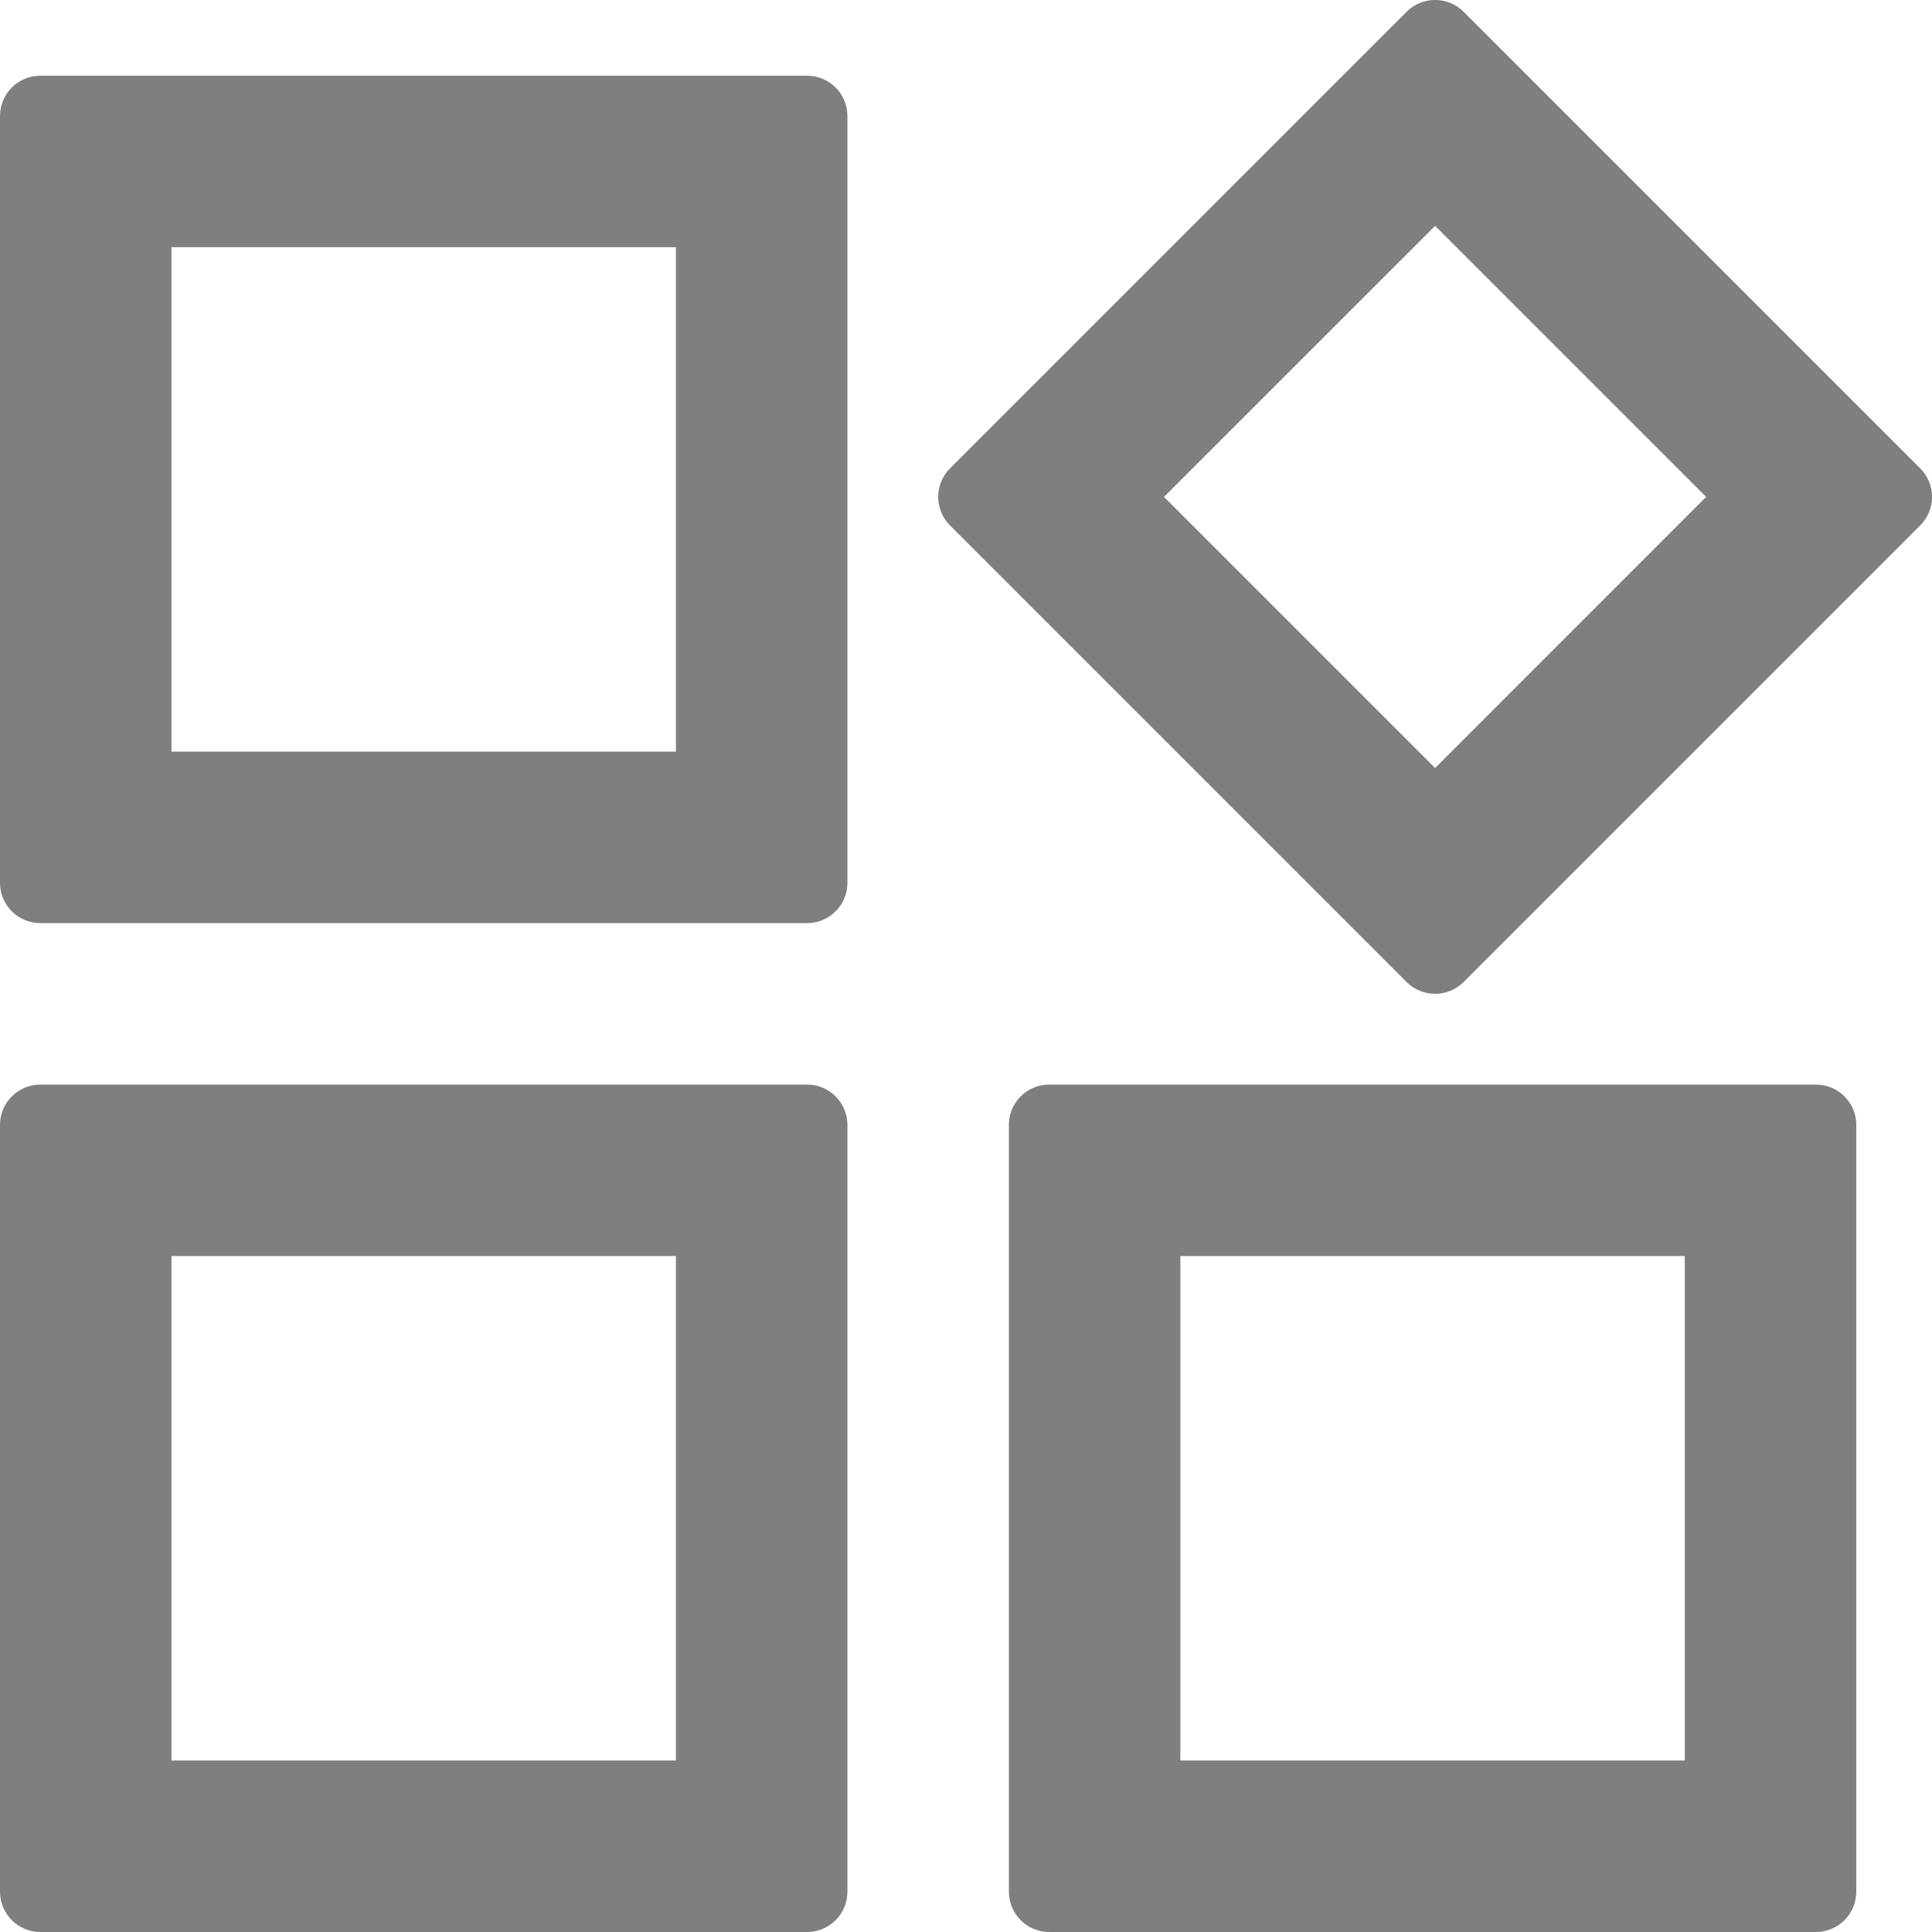 <svg width="21" height="21" viewBox="0 0 21 21" fill="none" xmlns="http://www.w3.org/2000/svg">
<path fill-rule="evenodd" clip-rule="evenodd" d="M8.773 0.823C9.015 0.823 9.211 1.019 9.211 1.262V9.596C9.211 9.838 9.015 10.034 8.773 10.034H0.439C0.196 10.034 0 9.838 0 9.596V1.262C0 1.019 0.196 0.823 0.439 0.823H8.773ZM7.347 2.687H1.864V8.17H7.347V2.687ZM20.872 5.091C21.043 5.262 21.043 5.54 20.872 5.711L15.909 10.674C15.738 10.845 15.46 10.845 15.289 10.674L10.326 5.711C10.155 5.54 10.155 5.262 10.326 5.091L15.289 0.128C15.46 -0.043 15.738 -0.043 15.909 0.128L20.872 5.091ZM18.545 5.401L15.599 2.455L12.652 5.401L15.599 8.348L18.545 5.401ZM8.773 11.789C9.015 11.789 9.211 11.985 9.211 12.227V20.561C9.211 20.804 9.015 21 8.773 21H0.439C0.196 21 0 20.804 0 20.561V12.227C0 11.985 0.196 11.789 0.439 11.789H8.773ZM7.347 13.653H1.864V19.136H7.347V13.653ZM19.738 11.789C19.981 11.789 20.177 11.985 20.177 12.227V20.561C20.177 20.804 19.981 21 19.738 21H11.404C11.162 21 10.966 20.804 10.966 20.561V12.227C10.966 11.985 11.162 11.789 11.404 11.789H19.738ZM18.313 13.653H12.83V19.136H18.313V13.653Z" fill="black" fill-opacity="0.5"/>
</svg>
